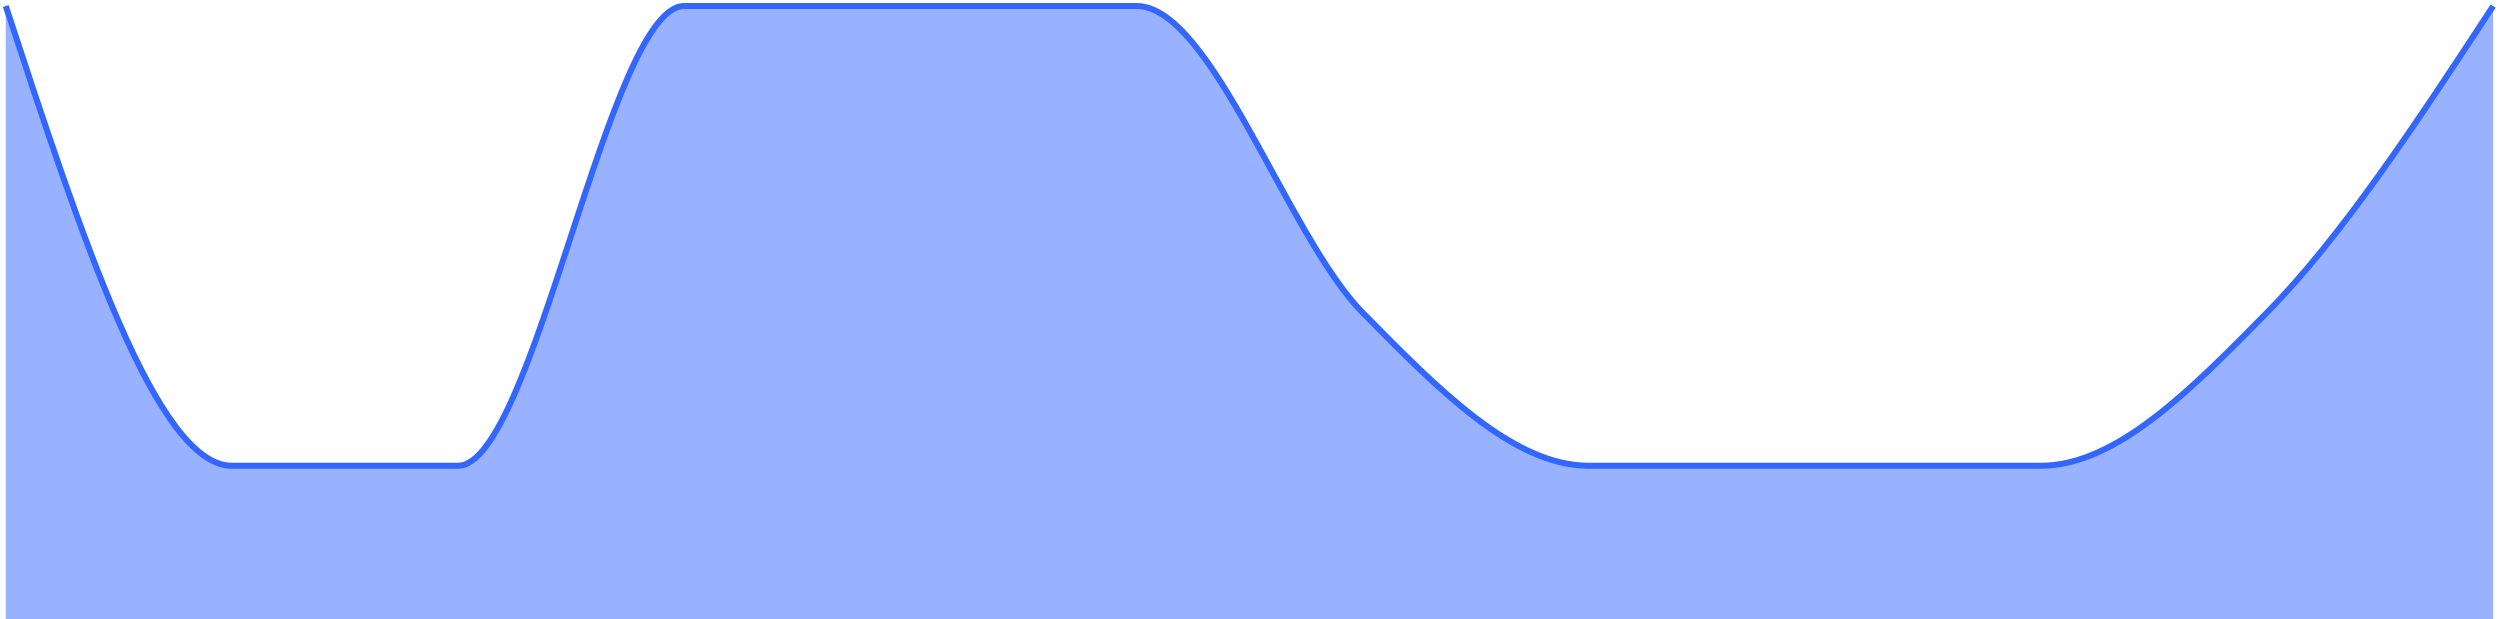 <svg width="416" height="103" viewBox="0 0 416 103" fill="none" xmlns="http://www.w3.org/2000/svg">
<path d="M0.959 1C13.501 39.25 26.044 77.5 38.586 77.5C51.129 77.5 63.672 77.5 76.214 77.5C88.757 77.5 101.299 1 113.842 1C126.384 1 138.927 1 151.469 1C164.012 1 176.554 1 189.097 1C201.64 1 214.182 39.25 226.725 52C239.267 64.75 251.81 77.5 264.352 77.5C276.895 77.5 289.437 77.5 301.98 77.5C314.523 77.5 327.065 77.5 339.608 77.5C352.15 77.5 364.693 64.75 377.235 52C389.778 39.25 402.32 20.125 414.863 1V103C402.32 103 389.778 103 377.235 103C364.693 103 352.15 103 339.608 103C327.065 103 314.523 103 301.98 103C289.437 103 276.895 103 264.352 103C251.81 103 239.267 103 226.725 103C214.182 103 201.64 103 189.097 103C176.554 103 164.012 103 151.469 103C138.927 103 126.384 103 113.842 103C101.299 103 88.757 103 76.214 103C63.672 103 51.129 103 38.586 103C26.044 103 13.501 103 0.959 103V1Z" fill="#3366FF" fill-opacity="0.5"/>
<path d="M0.959 1C13.501 39.25 26.044 77.5 38.586 77.5C51.129 77.5 63.672 77.5 76.214 77.5C88.757 77.5 101.299 1 113.842 1C126.384 1 138.927 1 151.469 1C164.012 1 176.554 1 189.097 1C201.64 1 214.182 39.25 226.725 52C239.267 64.75 251.81 77.5 264.352 77.5C276.895 77.5 289.437 77.5 301.98 77.5C314.523 77.5 327.065 77.5 339.608 77.5C352.15 77.5 364.693 64.75 377.235 52C389.778 39.25 402.32 20.125 414.863 1" stroke="#3366FF"/>
</svg>
